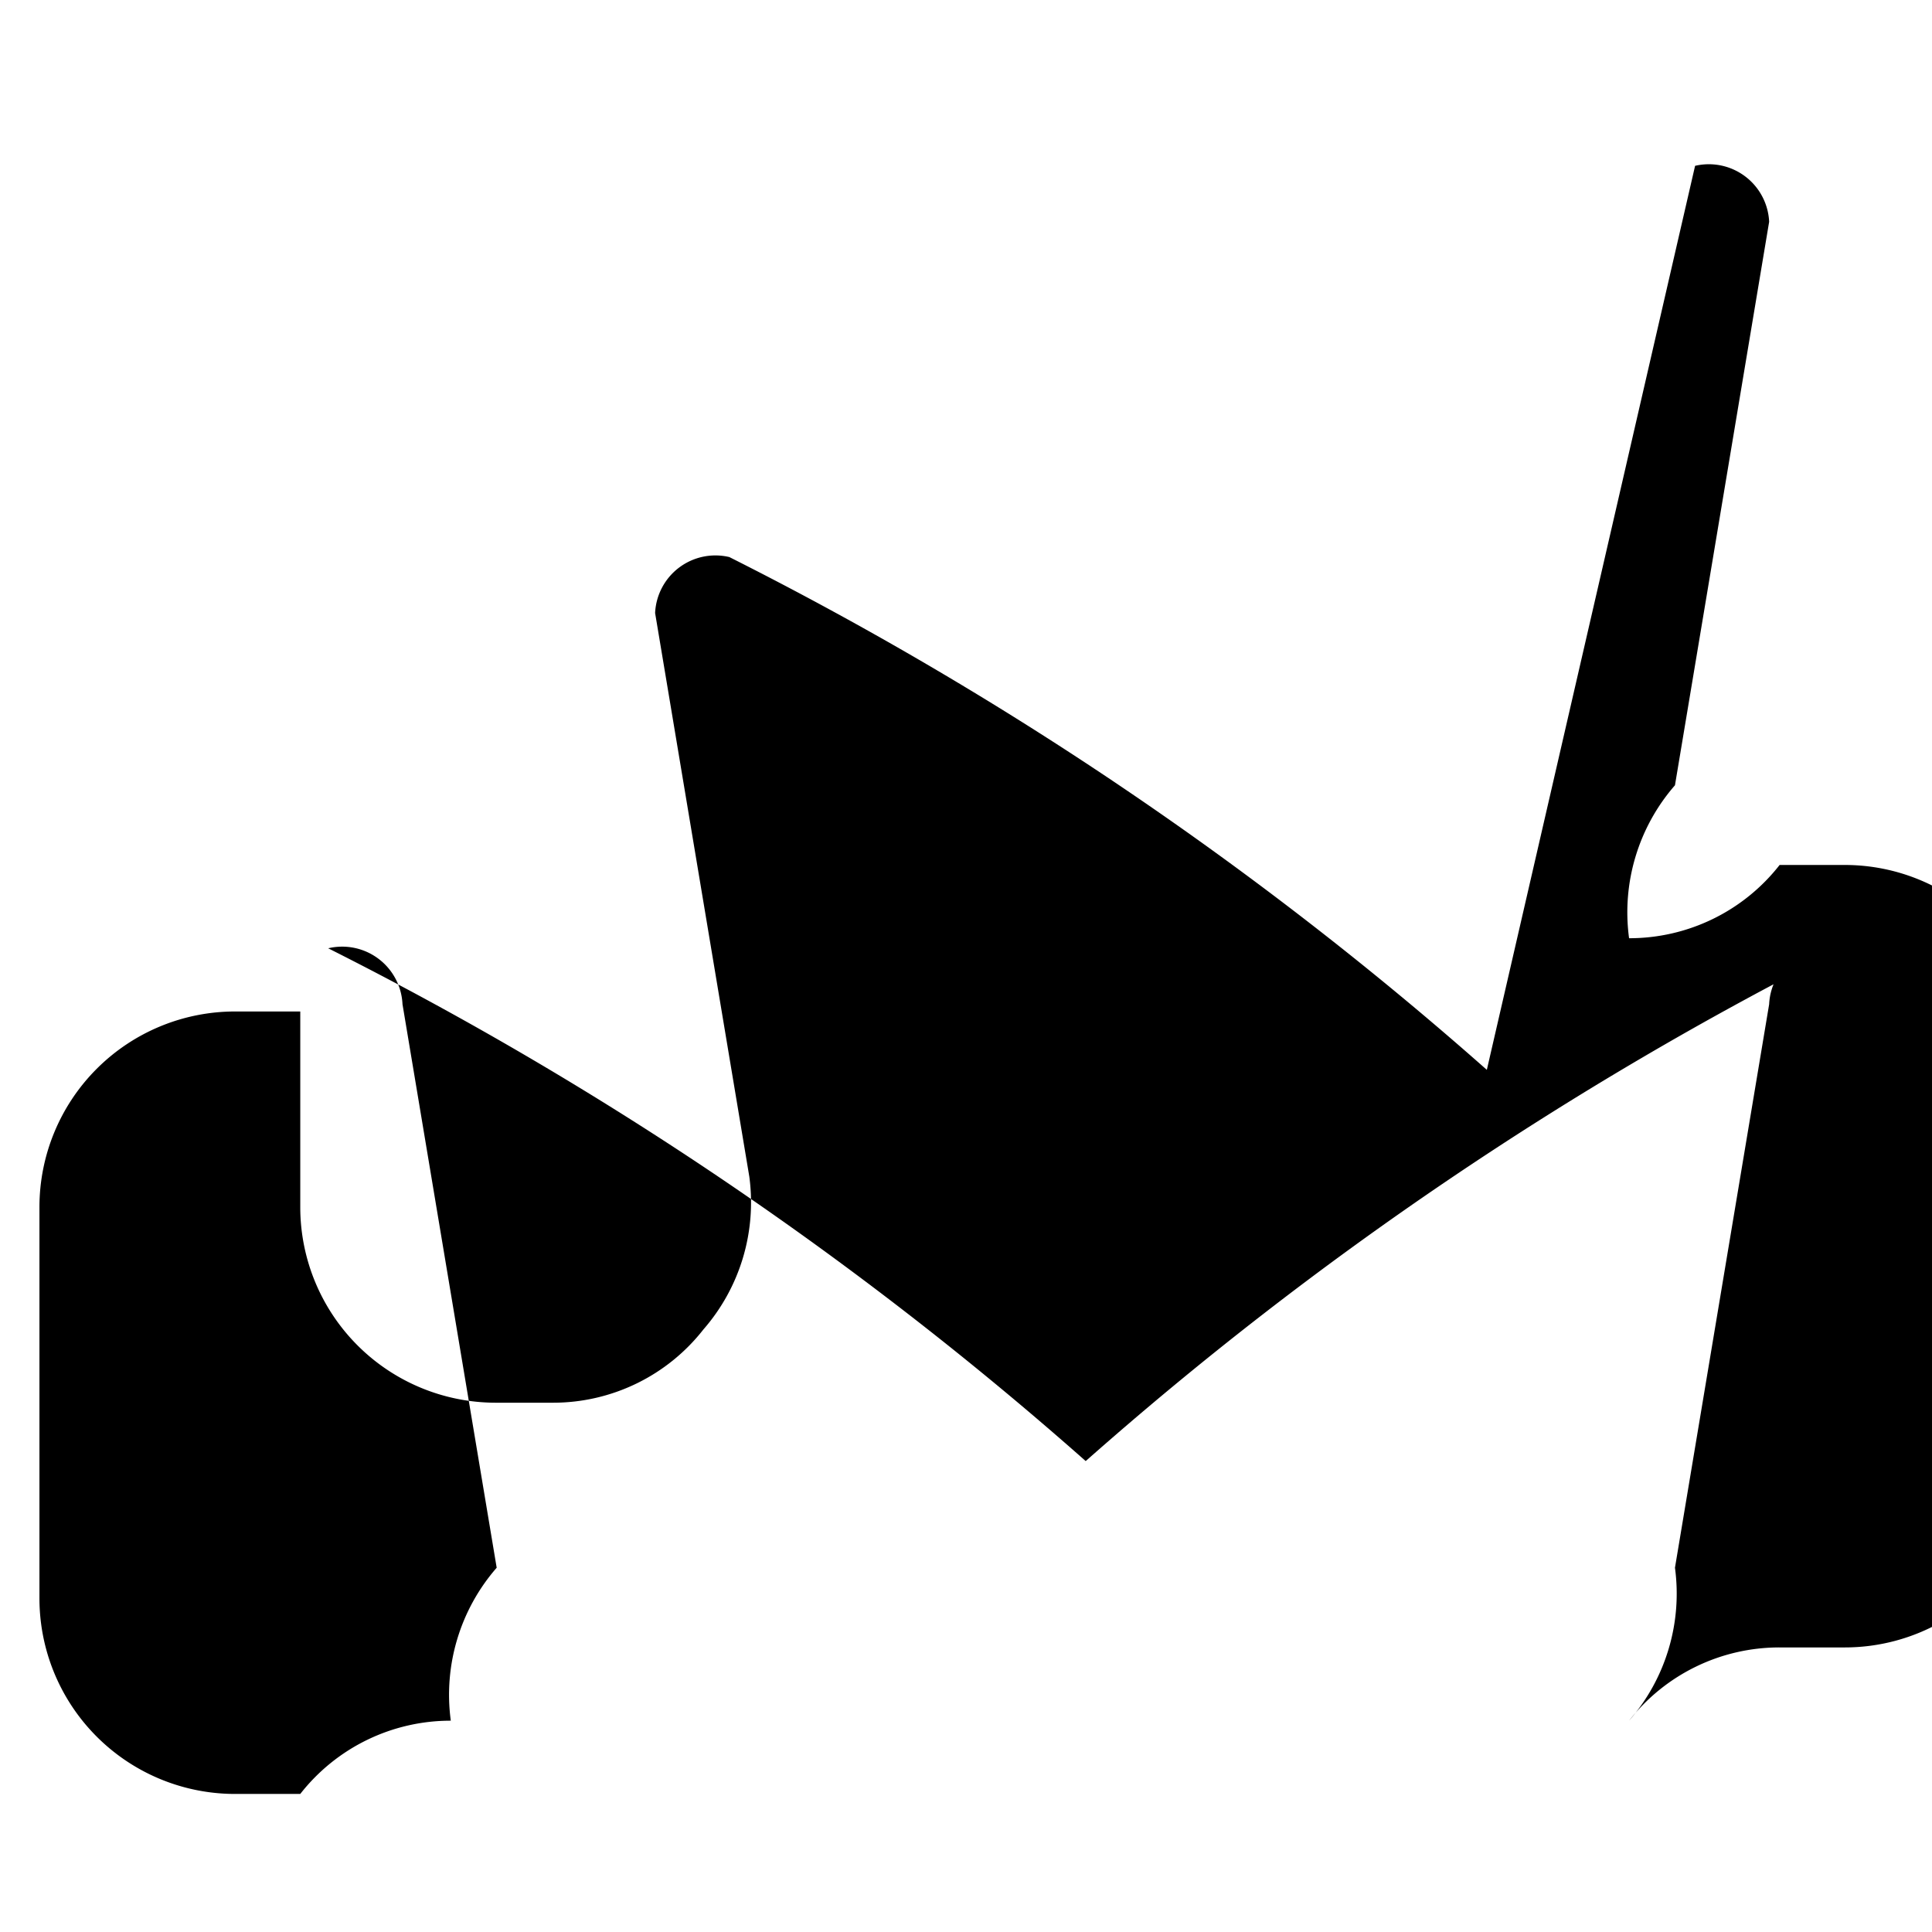 <svg xmlns="http://www.w3.org/2000/svg" viewBox="0 0 24 24" class="icon icon-lobster">
    <path d="M18.47 13.29a44.13 44.13 0 00-9.41-6.37.75.75 0 00-.922.695l1.17 7a2.4 2.4 0 01-.57 1.9 2.37 2.37 0 01-1.87.91H6.16a2.43 2.43 0 01-2.43-2.43v-2.43h-.81a2.43 2.43 0 00-2.43 2.43v4.86a2.43 2.43 0 002.43 2.43h.81a2.37 2.37 0 011.87-.91 2.4 2.4 0 01.57-1.9l-1.17-7a.75.75 0 00-.923-.695 44.13 44.13 0 019.41 6.37 44.13 44.13 0 019.41-6.37.75.75 0 00-.92.695l-1.17 7a2.4 2.4 0 01-.57 1.9 2.37 2.37 0 011.87-.91h.81a2.43 2.43 0 002.43-2.43v-4.86a2.43 2.43 0 00-2.43-2.43h-.81a2.37 2.37 0 01-1.87.91 2.4 2.4 0 01.57-1.9l1.17-7a.75.75 0 00-.92-.695z"/>
</svg>